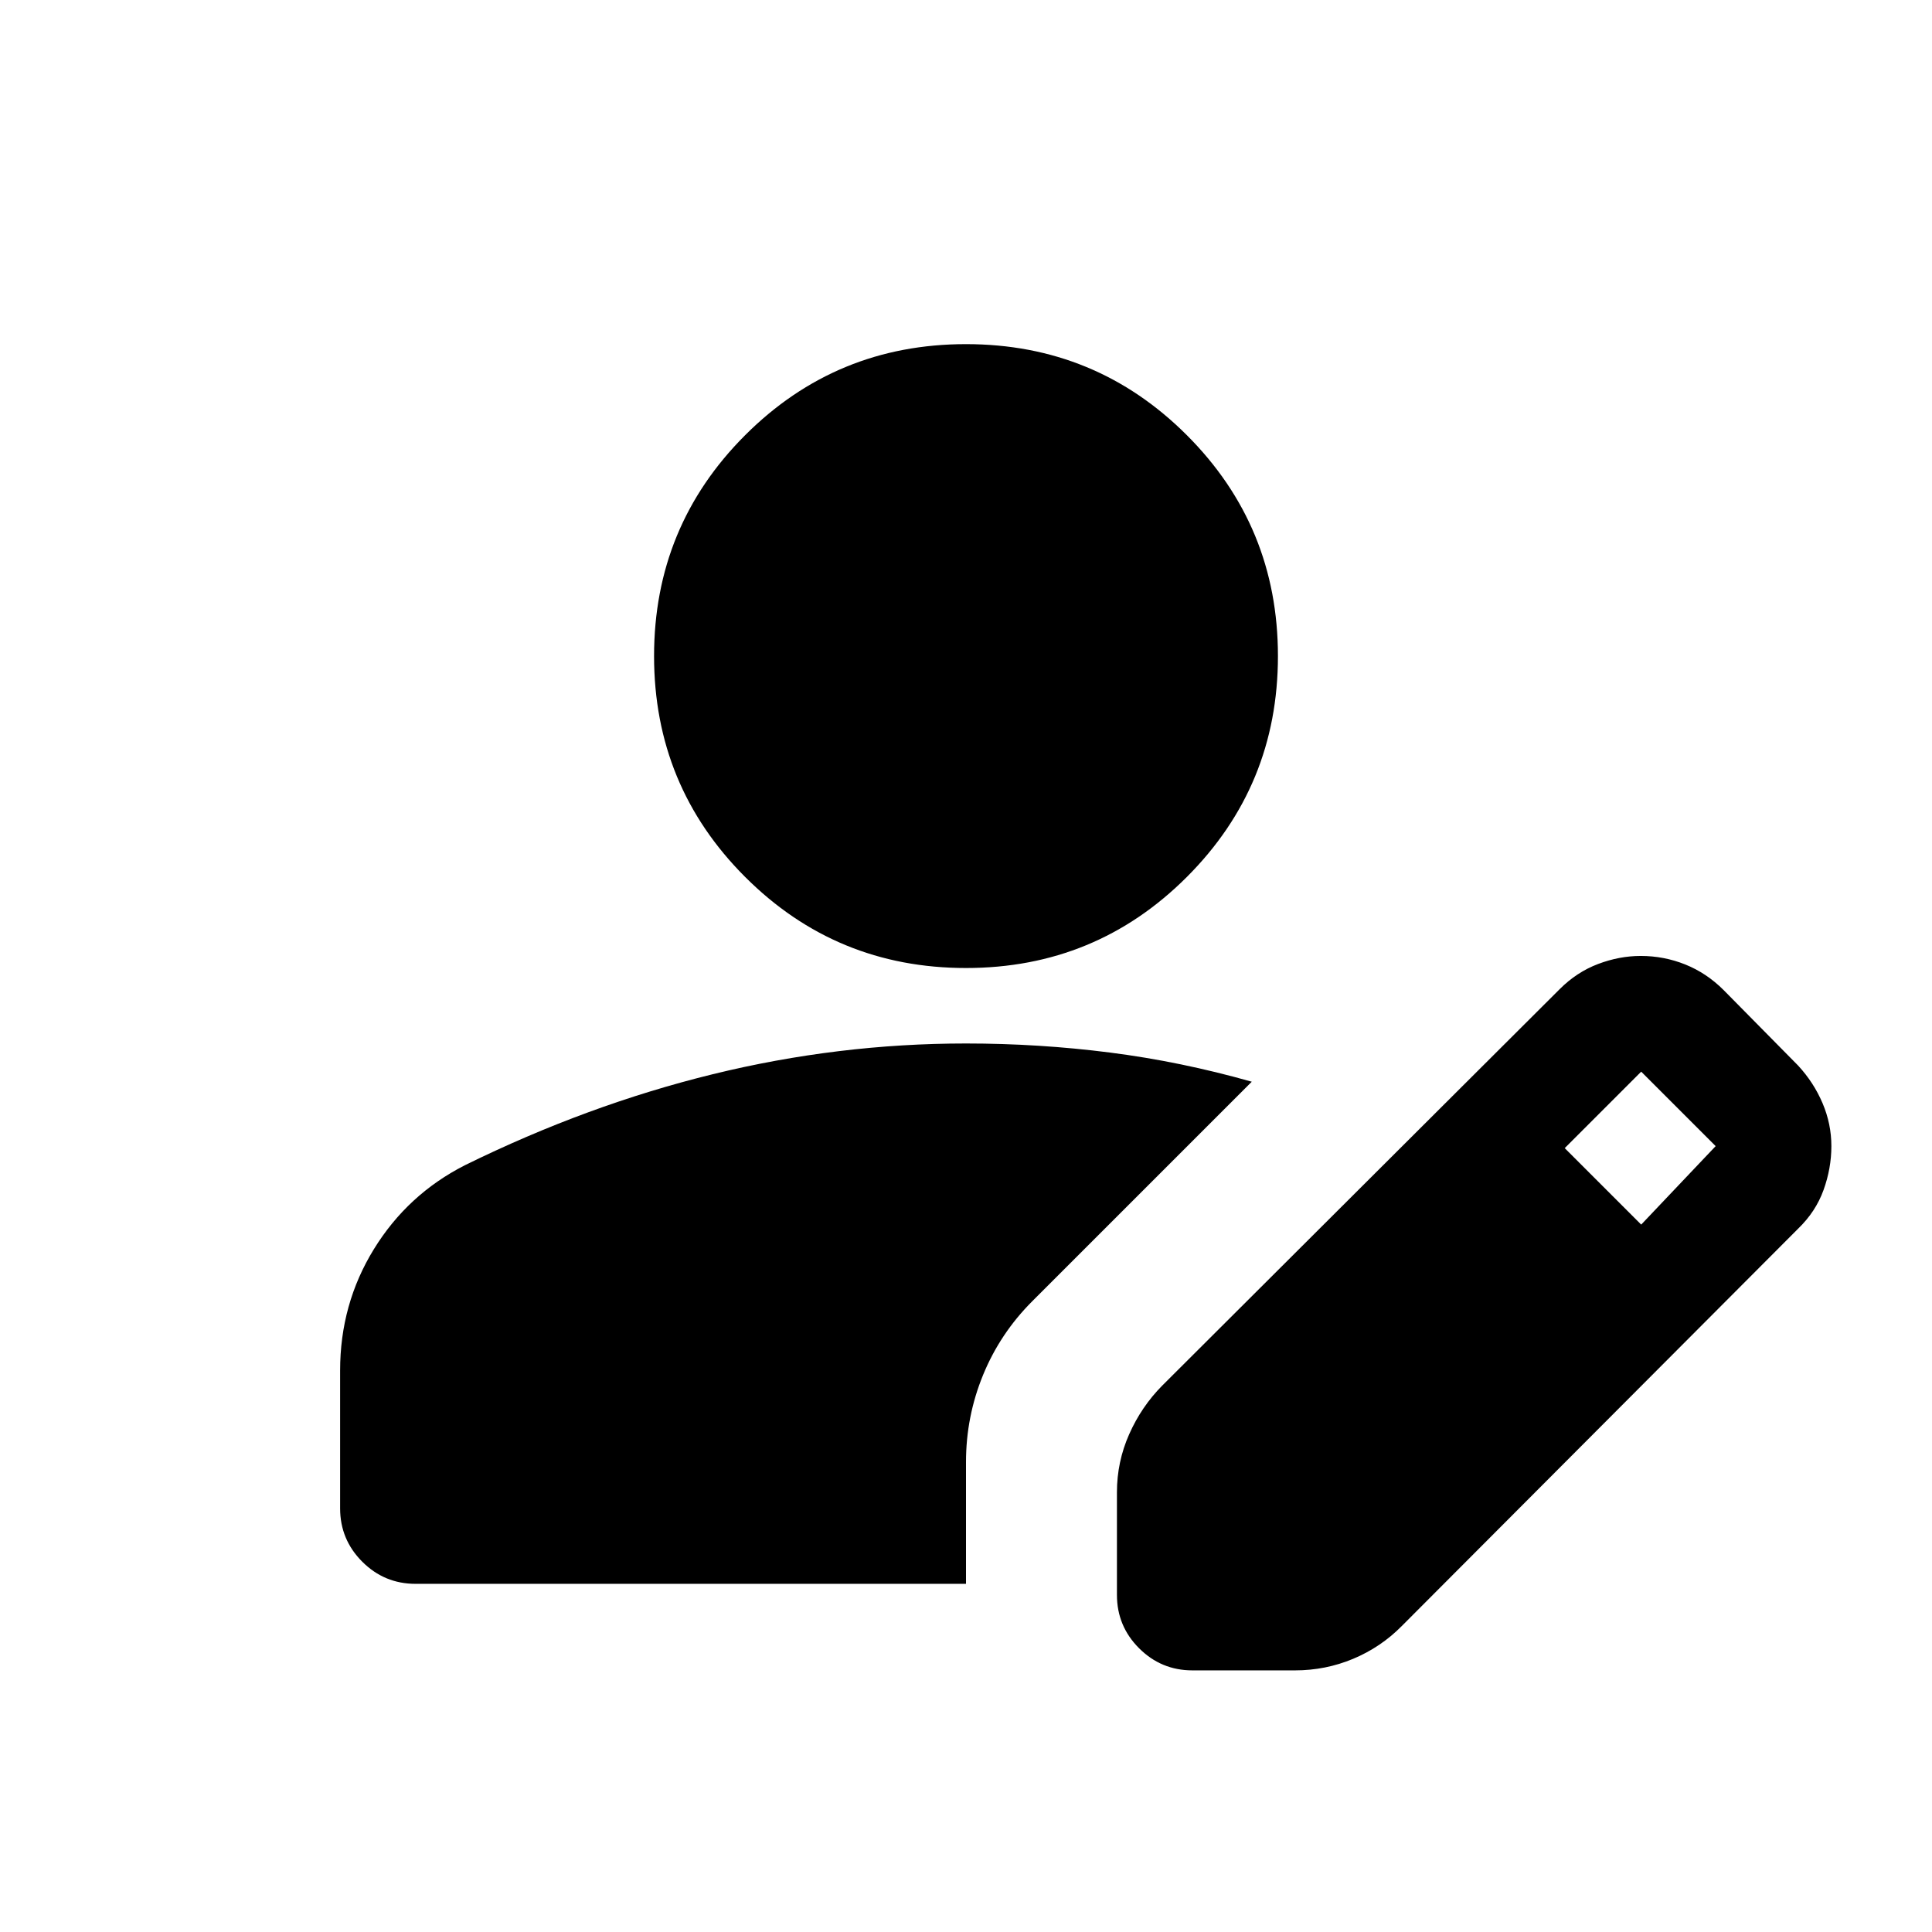 <svg xmlns="http://www.w3.org/2000/svg" height="24" viewBox="0 -960 960 960" width="24"><path d="M555-167.5v-51q0-15.143 6.094-28.866 6.094-13.723 16.406-24.134l197.5-197q8.5-8.5 19.09-12.5 10.589-4 21.179-4 11.552 0 22.141 4.25Q848-476.5 856.5-468l37 37.5q7.765 8.419 12.132 18.71Q910-401.5 910-390.5t-3.882 21.781q-3.883 10.781-12.618 19.219L696.5-152q-10.411 10.522-24.134 16.261Q658.643-130 643.5-130h-51q-15.5 0-26.5-11t-11-26.5Zm-386-43V-279q0-33 16.75-60.25t45.272-41.761Q292-411 354.25-426.25 416.5-441.5 480-441.5q36.234 0 71.49 4.5 35.255 4.5 70.51 14.5l-109 109q-16.029 16-24.514 36.706Q480-256.088 480-233.5v60.5H206.5q-15.5 0-26.5-11t-11-26.5Zm646.5-141 37-39-37-37-38 38 38 38ZM480-479q-64.5 0-109.75-45.25T325-634q0-64.5 45.25-109.75T480-789q64.5 0 109.75 45.25T635-634q0 64.5-45.25 109.75T480-479Z"/></svg>